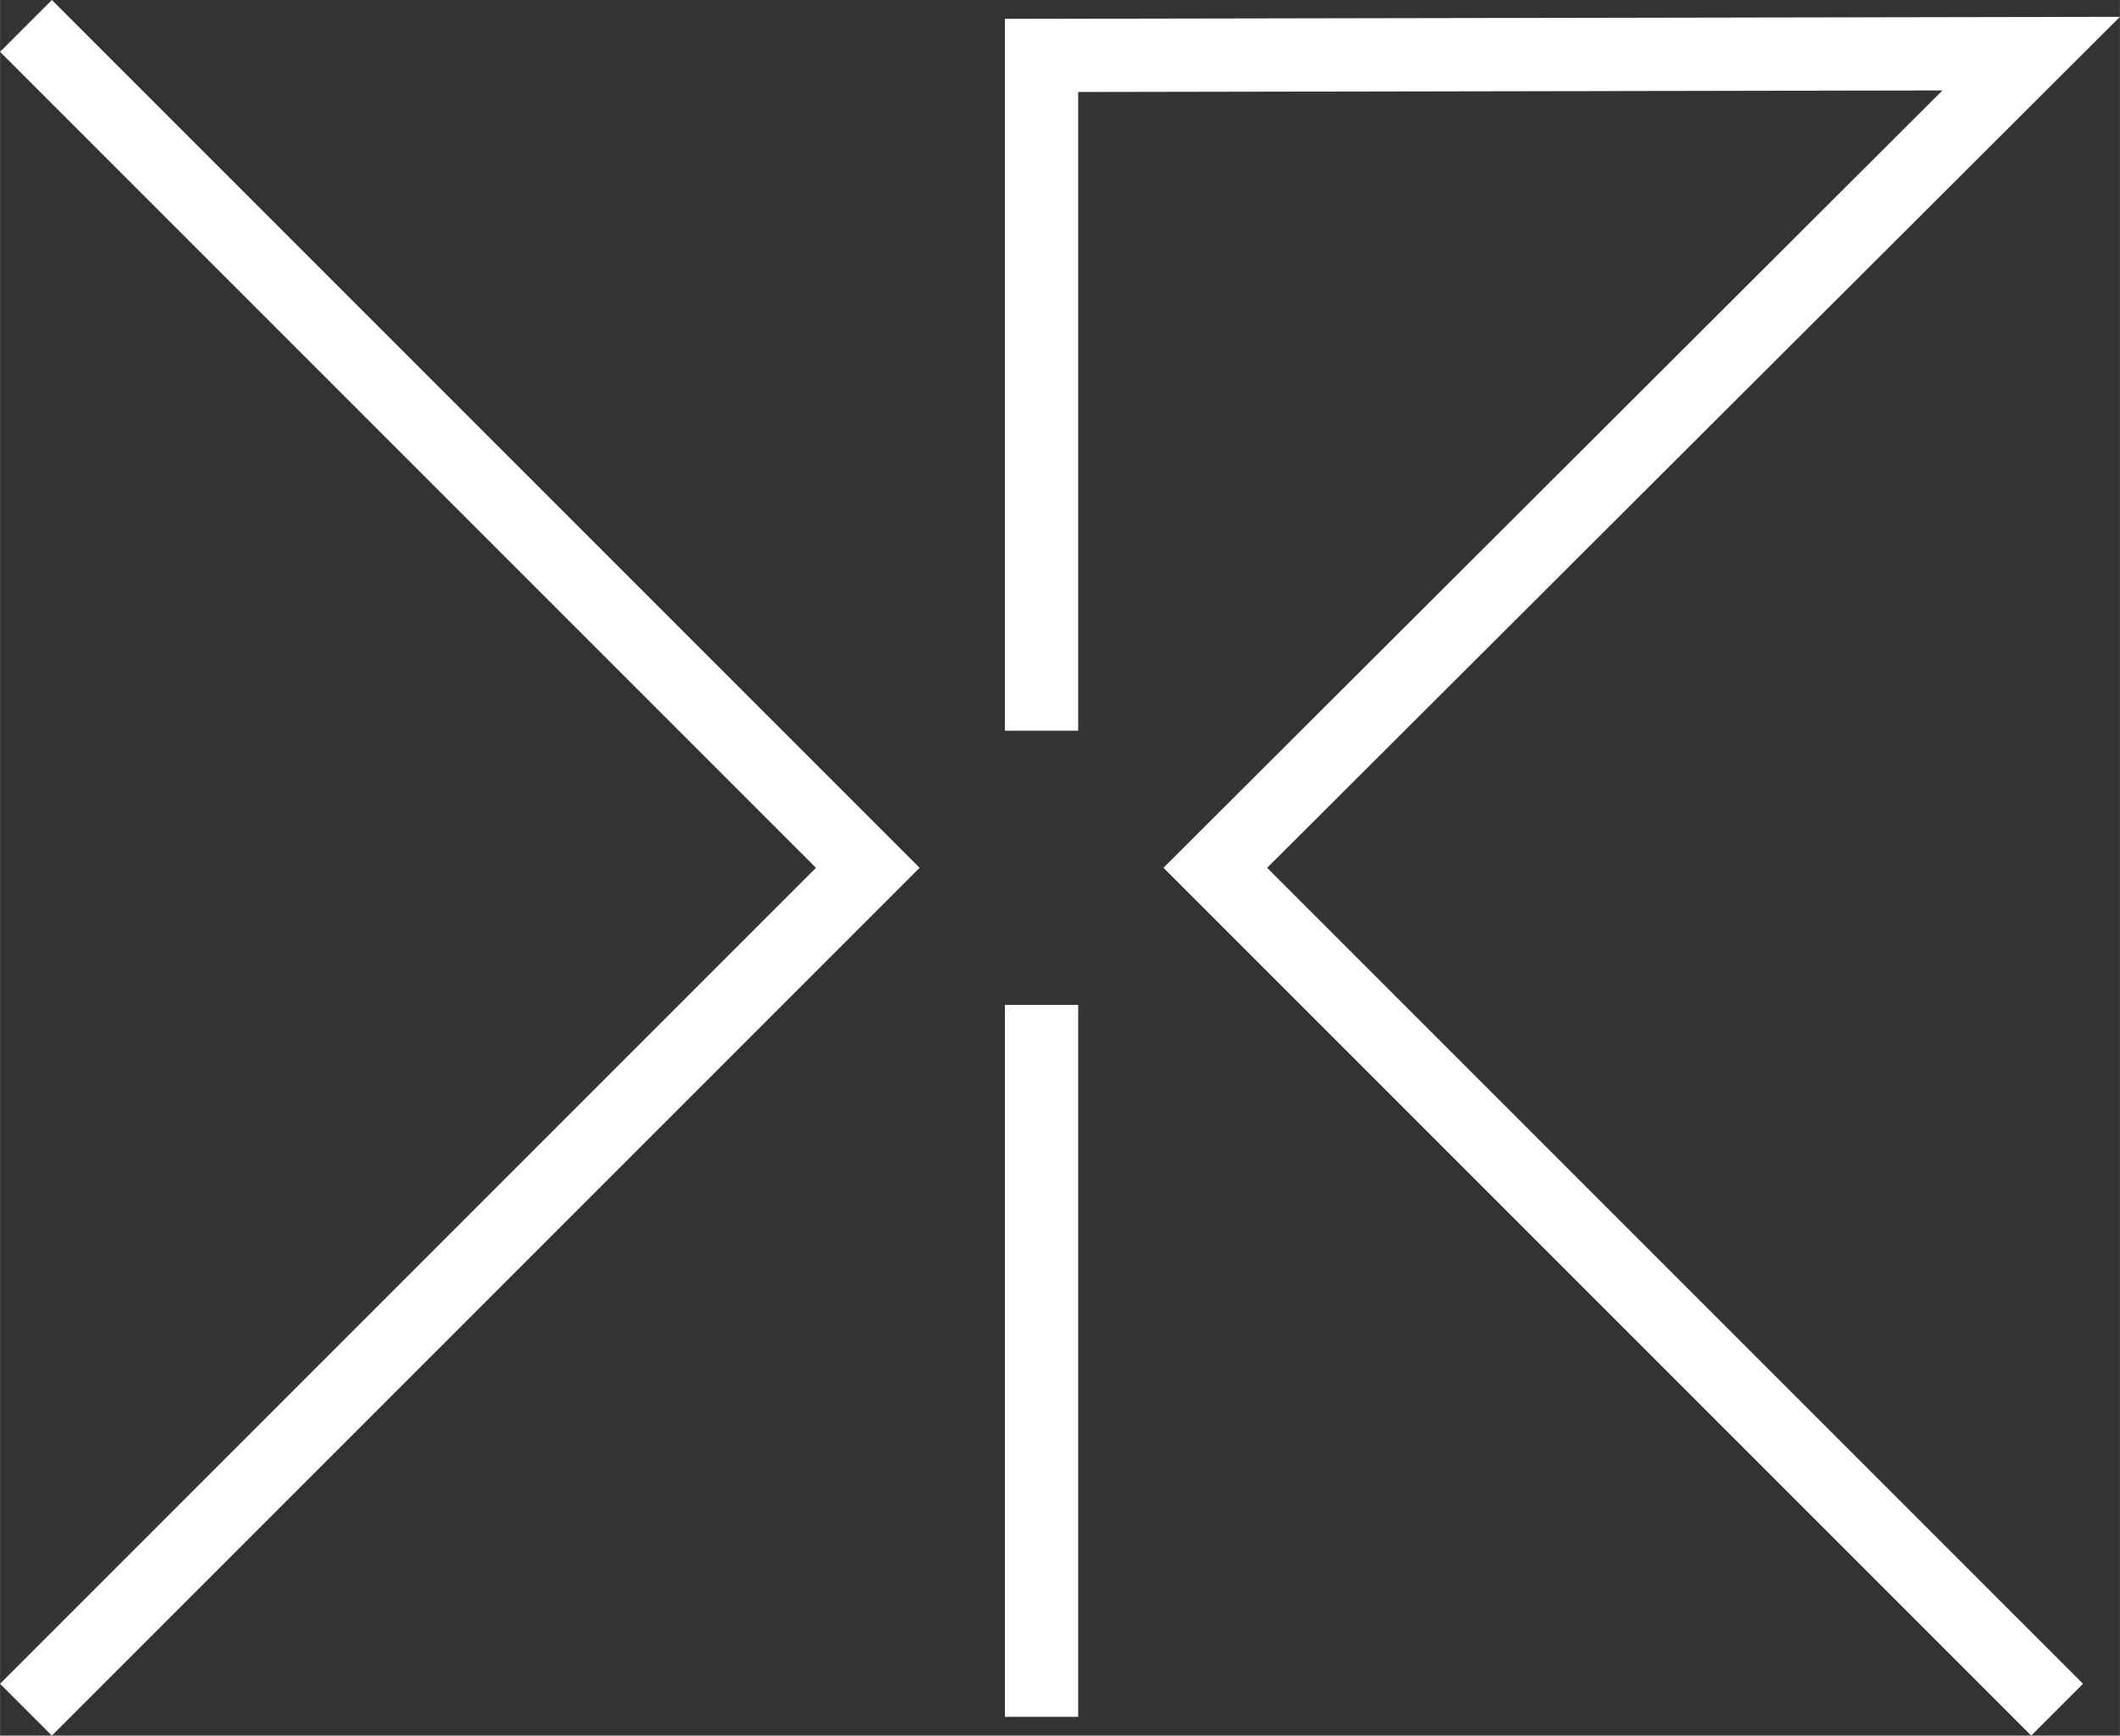 <?xml version="1.0" encoding="UTF-8"?>
<!DOCTYPE svg PUBLIC "-//W3C//DTD SVG 1.1//EN" "http://www.w3.org/Graphics/SVG/1.1/DTD/svg11.dtd">
<!-- Creator: CorelDRAW -->
<svg xmlns="http://www.w3.org/2000/svg" xml:space="preserve" width="6.704in" height="5.488in" version="1.1" style="shape-rendering:geometricPrecision; text-rendering:geometricPrecision; image-rendering:optimizeQuality; fill-rule:evenodd; clip-rule:evenodd"
viewBox="0 0 8673.3 7100.49"
 xmlns:xlink="http://www.w3.org/1999/xlink"
 xmlns:xodm="http://www.corel.com/coreldraw/odm/2003">
 <rect x="0" y="0" width="8673.3" height="7100.49" fill="#333333" stroke="none"/>
 <defs>
  <style type="text/css">
   <![CDATA[
    .fil0 {fill:white}
   ]]>
  </style>
 </defs>
 <g id="Layer_x0020_1">
  <path class="fil0" d="M3338.21 3550.25l-3338.21 -3338.21 212.03 -212.03 3550.25 3550.25 -3550.25 3550.25 -212.03 -212.03 3338.21 -3338.21zm4608.8 -3180.27l-3535.99 6.42 0 2612.87 -299.88 0 0 -2912.16 4562.17 -8.3 -3489.15 3481.56 3338.09 3338.09 -212.03 212.03 -3550.25 -3550.36 3187.17 -3180.15 -0.12 0zm-3835.77 6653.65l0 -2912.51 299.88 0 0 2912.51 -299.88 0z"/>
 </g>
</svg>
